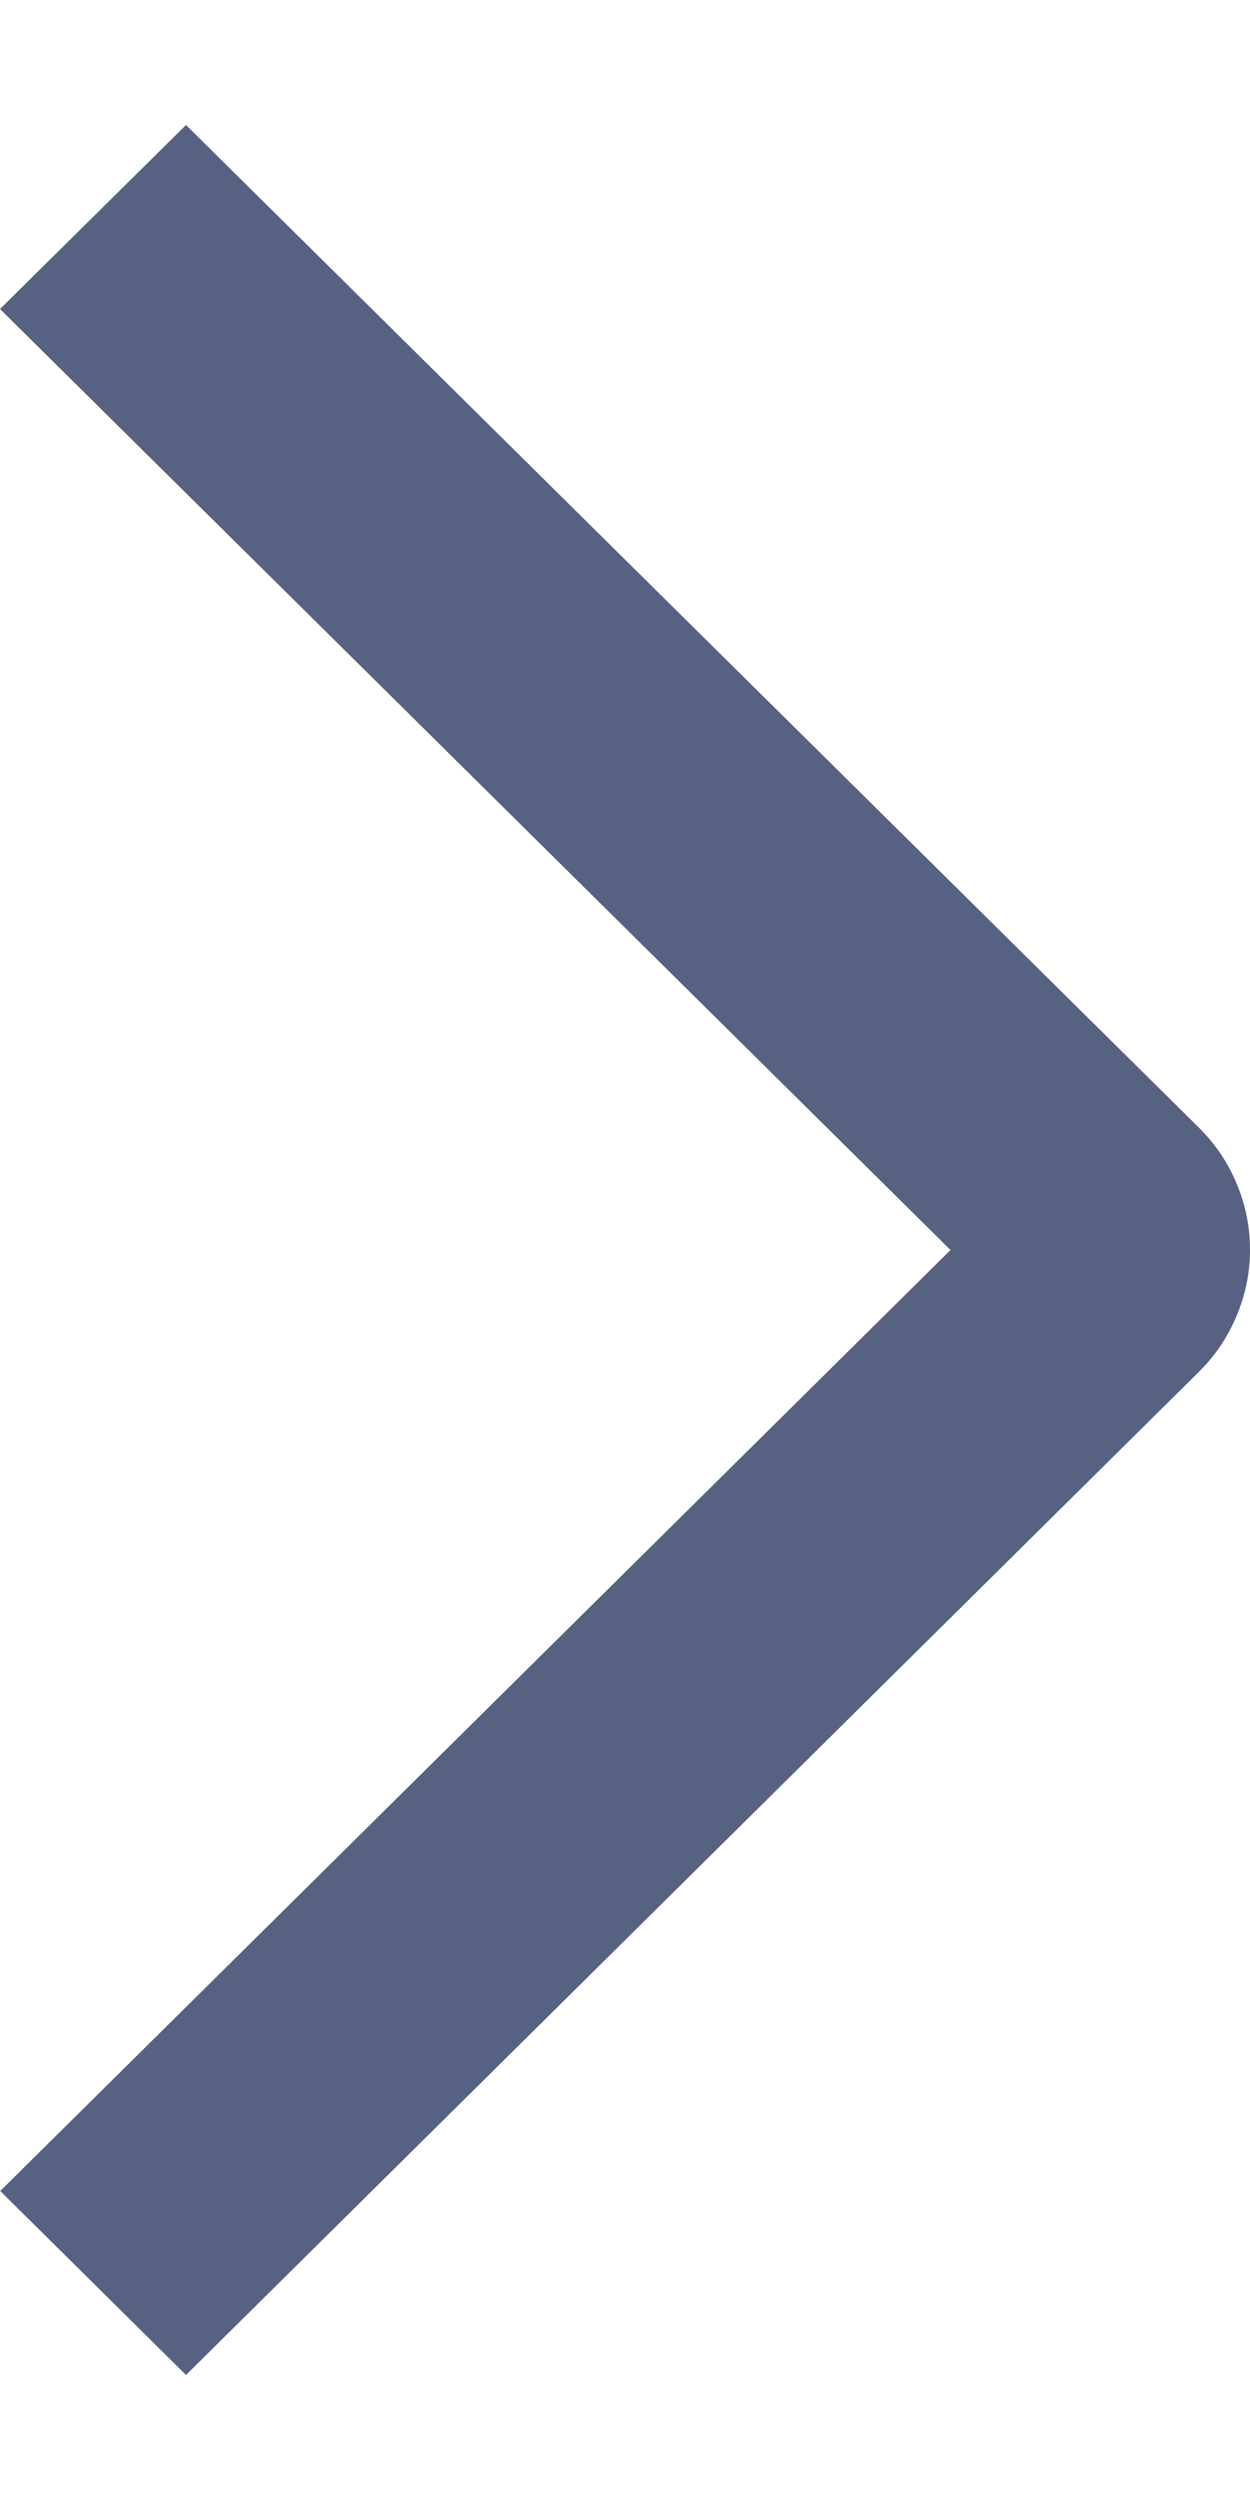 <svg width="5" height="10" viewBox="0 0 5 10" fill="none" xmlns="http://www.w3.org/2000/svg">
<path d="M0 1.236L0.744 0.5L4.794 4.509C4.859 4.573 4.911 4.649 4.946 4.733C4.982 4.818 5 4.908 5 4.999C5 5.09 4.982 5.18 4.946 5.264C4.911 5.349 4.859 5.425 4.794 5.489L0.744 9.5L0.001 8.764L3.802 5L0 1.236Z" fill="#576282"/>
</svg>
